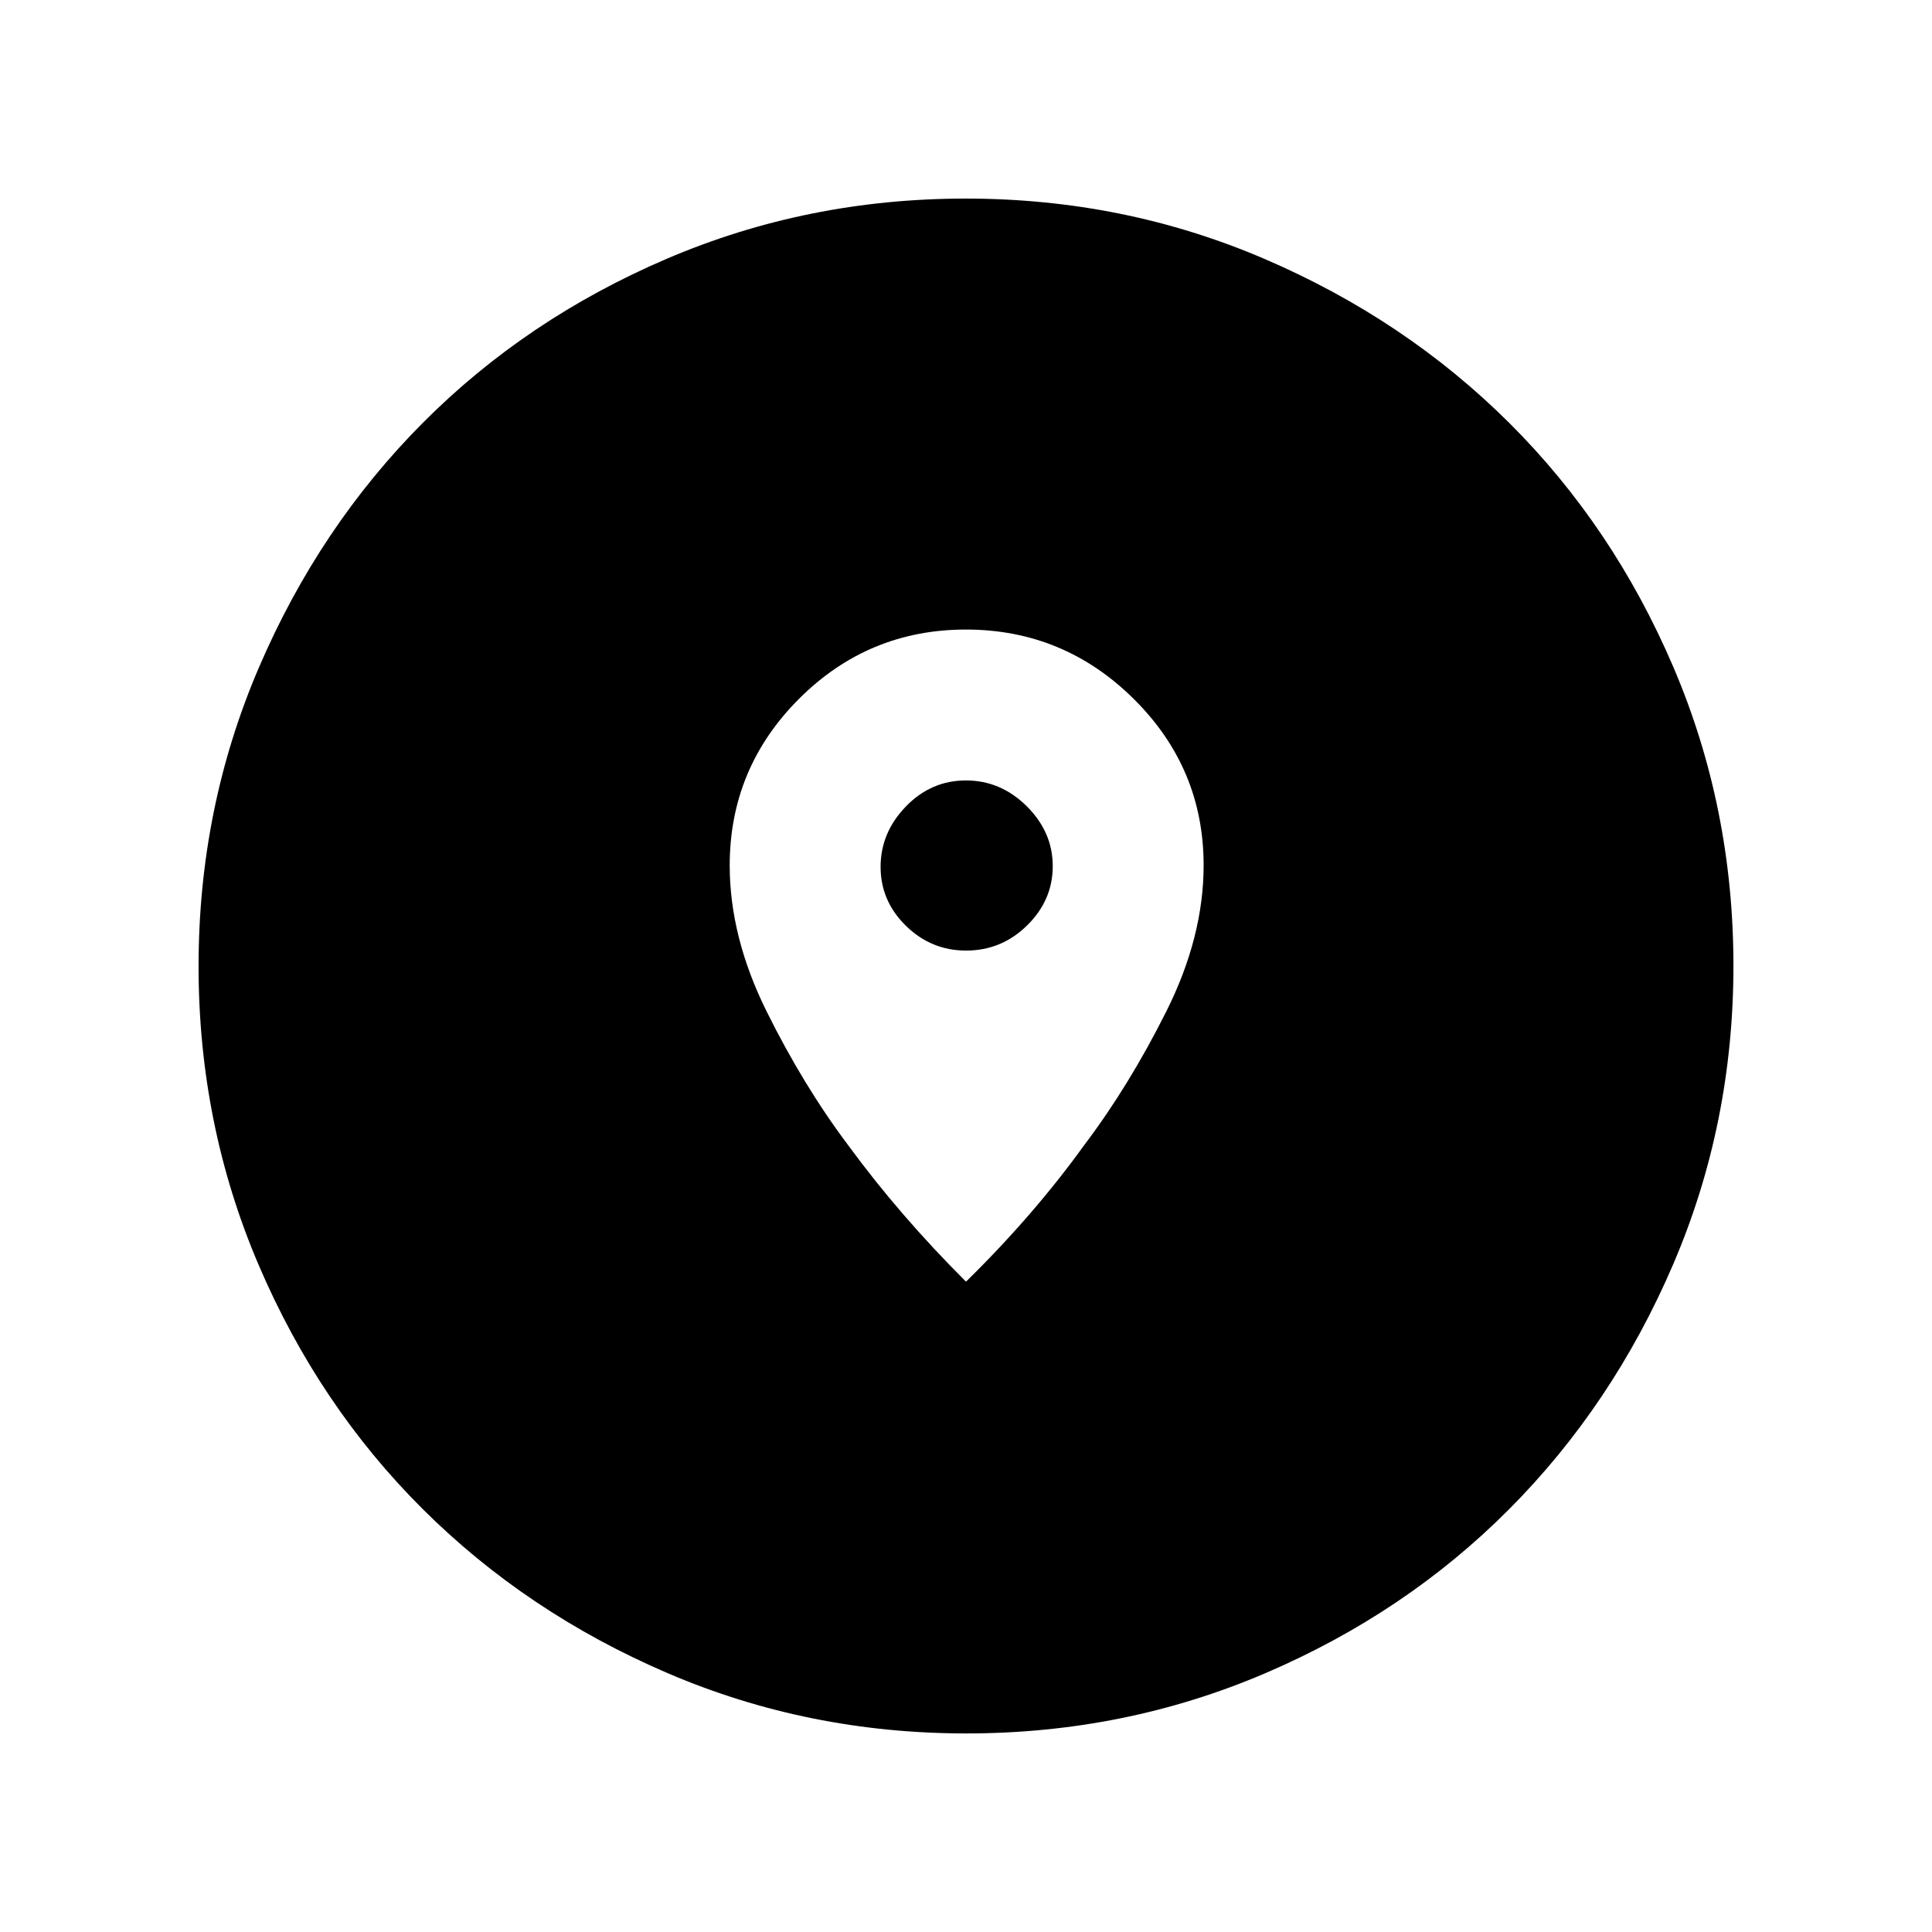<svg xmlns="http://www.w3.org/2000/svg" height="40" viewBox="0 -960 960 960" width="40"><path d="M480.134-98.667q-78.646 0-148.499-30-69.852-29.999-121.524-81.428-51.672-51.428-81.558-121.277-29.886-69.849-29.886-148.494 0-78.646 30-148.499 29.999-69.852 81.428-121.524 51.428-51.672 121.277-81.558 69.849-29.886 148.494-29.886 78.646 0 148.499 30 69.852 29.999 121.524 81.428 51.672 51.428 81.558 121.277 29.886 69.849 29.886 148.494 0 78.646-30 148.499-29.999 69.852-81.428 121.524-51.428 51.672-121.277 81.558-69.849 29.886-148.494 29.886ZM480-323.154q33.561-32.891 58.865-68.008 22.17-29.324 40.691-66.321t18.521-72.558q0-48.292-34.777-82.715t-83.32-34.423q-48.544 0-82.967 34.437-34.423 34.438-34.423 82.818 0 35.446 18.281 72.367 18.28 36.922 40.617 66.655 25.514 34.836 58.512 67.748Zm.045-164.513q-17.321 0-29.901-12.306-12.58-12.306-12.58-29.3t12.535-29.963q12.535-12.969 29.856-12.969t30.234 12.826q12.914 12.827 12.914 29.761 0 16.933-12.73 29.442-12.729 12.509-30.328 12.509Z"/></svg>